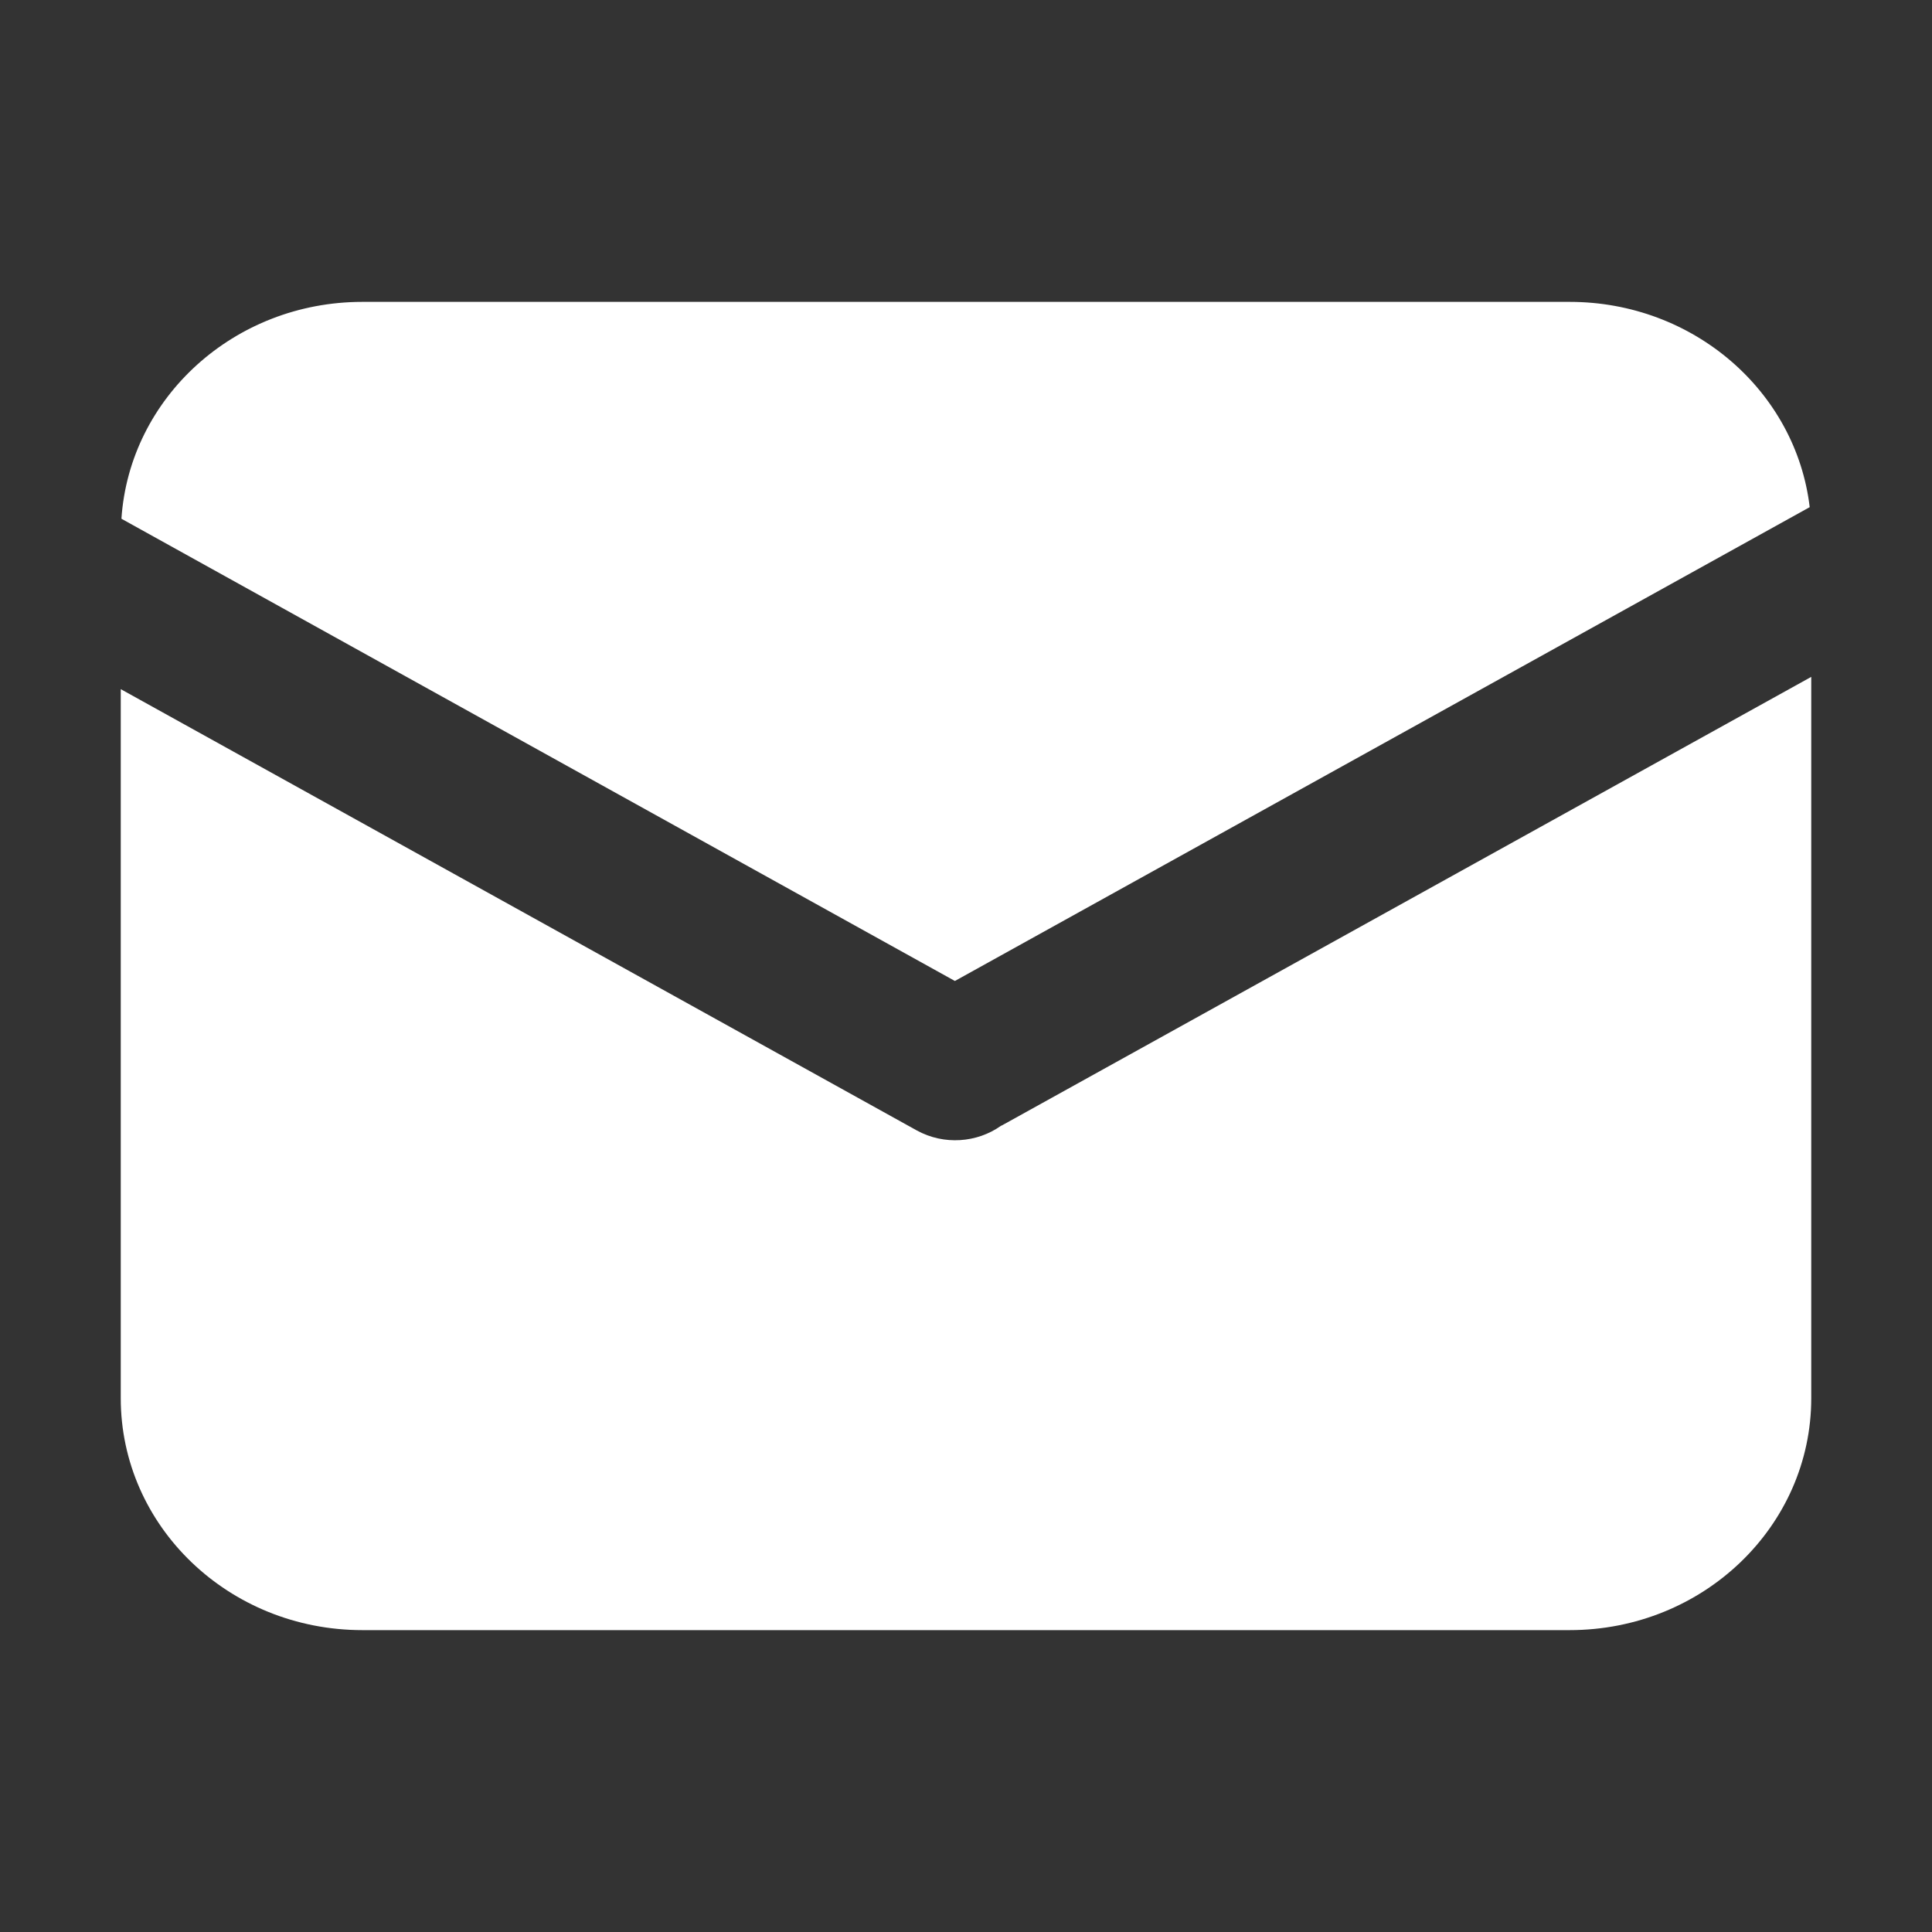 <?xml version="1.0" encoding="UTF-8"?>
<svg width="20px" height="20px" viewBox="0 0 20 20" version="1.1" xmlns="http://www.w3.org/2000/svg" xmlns:xlink="http://www.w3.org/1999/xlink">
    <rect x="0" y="0" width="20" height="20" fill="#333333" stroke="none"/>
    <title>邮箱@2x</title>
    <g id="适配" stroke="none" stroke-width="1" fill="none" fill-rule="evenodd">
        <g id="Markets-已连接钱包(2560*1440)" transform="translate(-2516, -1306)" fill-rule="nonzero">
            <g id="Group-5" transform="translate(0, 1302)">
                <g id="Group-33" transform="translate(2256, 4)">
                    <g id="邮箱" transform="translate(260, 0)">
                        <rect id="Rectangle" fill="#000000" opacity="0" x="0" y="0" width="20" height="20"></rect>
                        <path d="M18.734,5.25 L9.885,10.155 L1.257,5.37 C1.341,4.117 2.425,3.125 3.751,3.125 L16.249,3.125 C17.533,3.125 18.592,4.053 18.734,5.25 L18.734,5.25 Z M18.75,7.007 L18.75,14.474 C18.75,15.8 17.631,16.875 16.249,16.875 L3.751,16.875 C2.369,16.875 1.25,15.8 1.25,14.474 L1.25,7.134 L9.49,11.702 C9.774,11.858 10.115,11.829 10.361,11.655 C10.373,11.651 10.382,11.644 10.394,11.638 L18.75,7.007 Z" id="Shape" fill="#FFFFFF"></path>
                    </g>
                </g>
            </g>
        </g>
    </g>
</svg>
